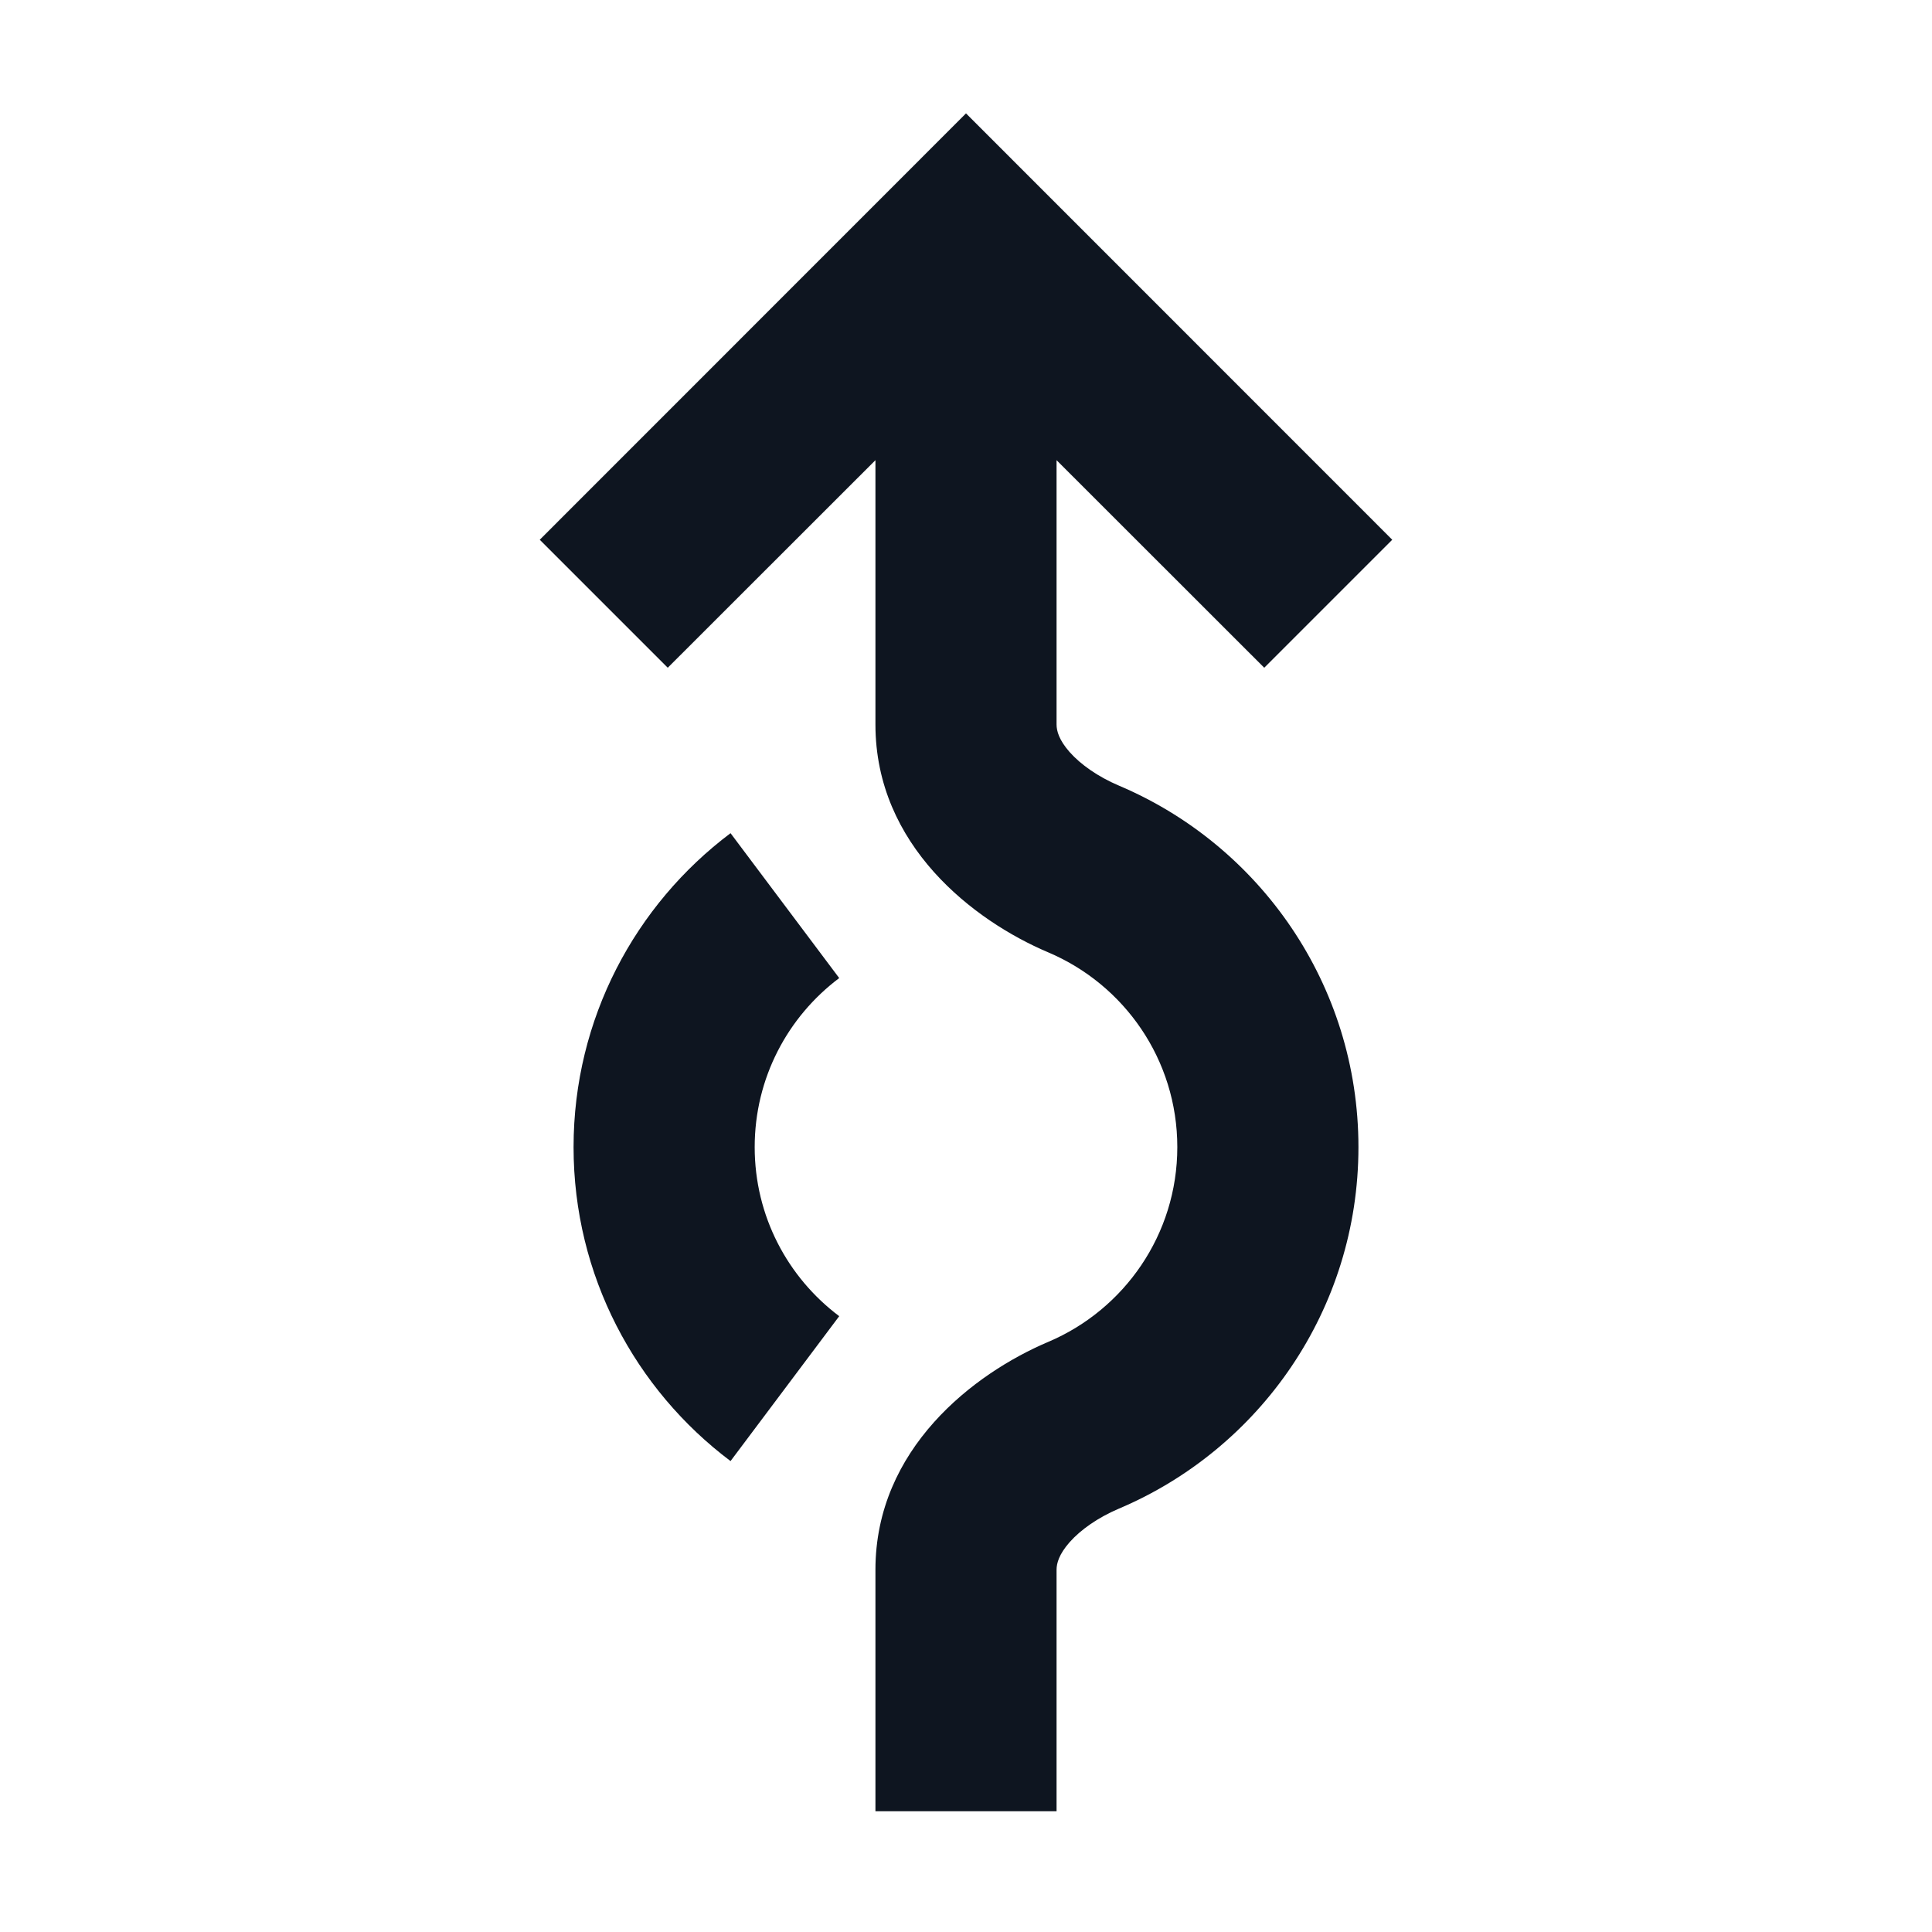 <svg width="16" height="16" viewBox="0 0 16 16" fill="none" xmlns="http://www.w3.org/2000/svg">
<path d="M8 0.939L11.53 4.47L10.47 5.53L8.75 3.811L8.75 6C8.75 6.053 8.77 6.128 8.858 6.228C8.95 6.332 9.094 6.433 9.266 6.506C10.431 6.999 11.25 8.153 11.25 9.5C11.25 10.847 10.431 12.001 9.266 12.494C9.094 12.567 8.95 12.668 8.858 12.772C8.77 12.872 8.75 12.947 8.75 13L8.75 15H7.25L7.25 13C7.25 11.998 8.065 11.374 8.681 11.113C9.311 10.846 9.75 10.223 9.75 9.5C9.75 8.776 9.311 8.154 8.681 7.887C8.065 7.626 7.25 7.003 7.25 6L7.25 3.811L5.53 5.53L4.47 4.47L8 0.939Z" fill="#0E1520"/>
<path d="M6.25 9.5C6.25 10.072 6.524 10.58 6.95 10.9L6.05 12.1C5.262 11.508 4.75 10.564 4.75 9.5C4.75 8.436 5.262 7.492 6.05 6.9L6.95 8.1C6.524 8.42 6.25 8.928 6.25 9.5Z" fill="#0E1520"/>
</svg>

